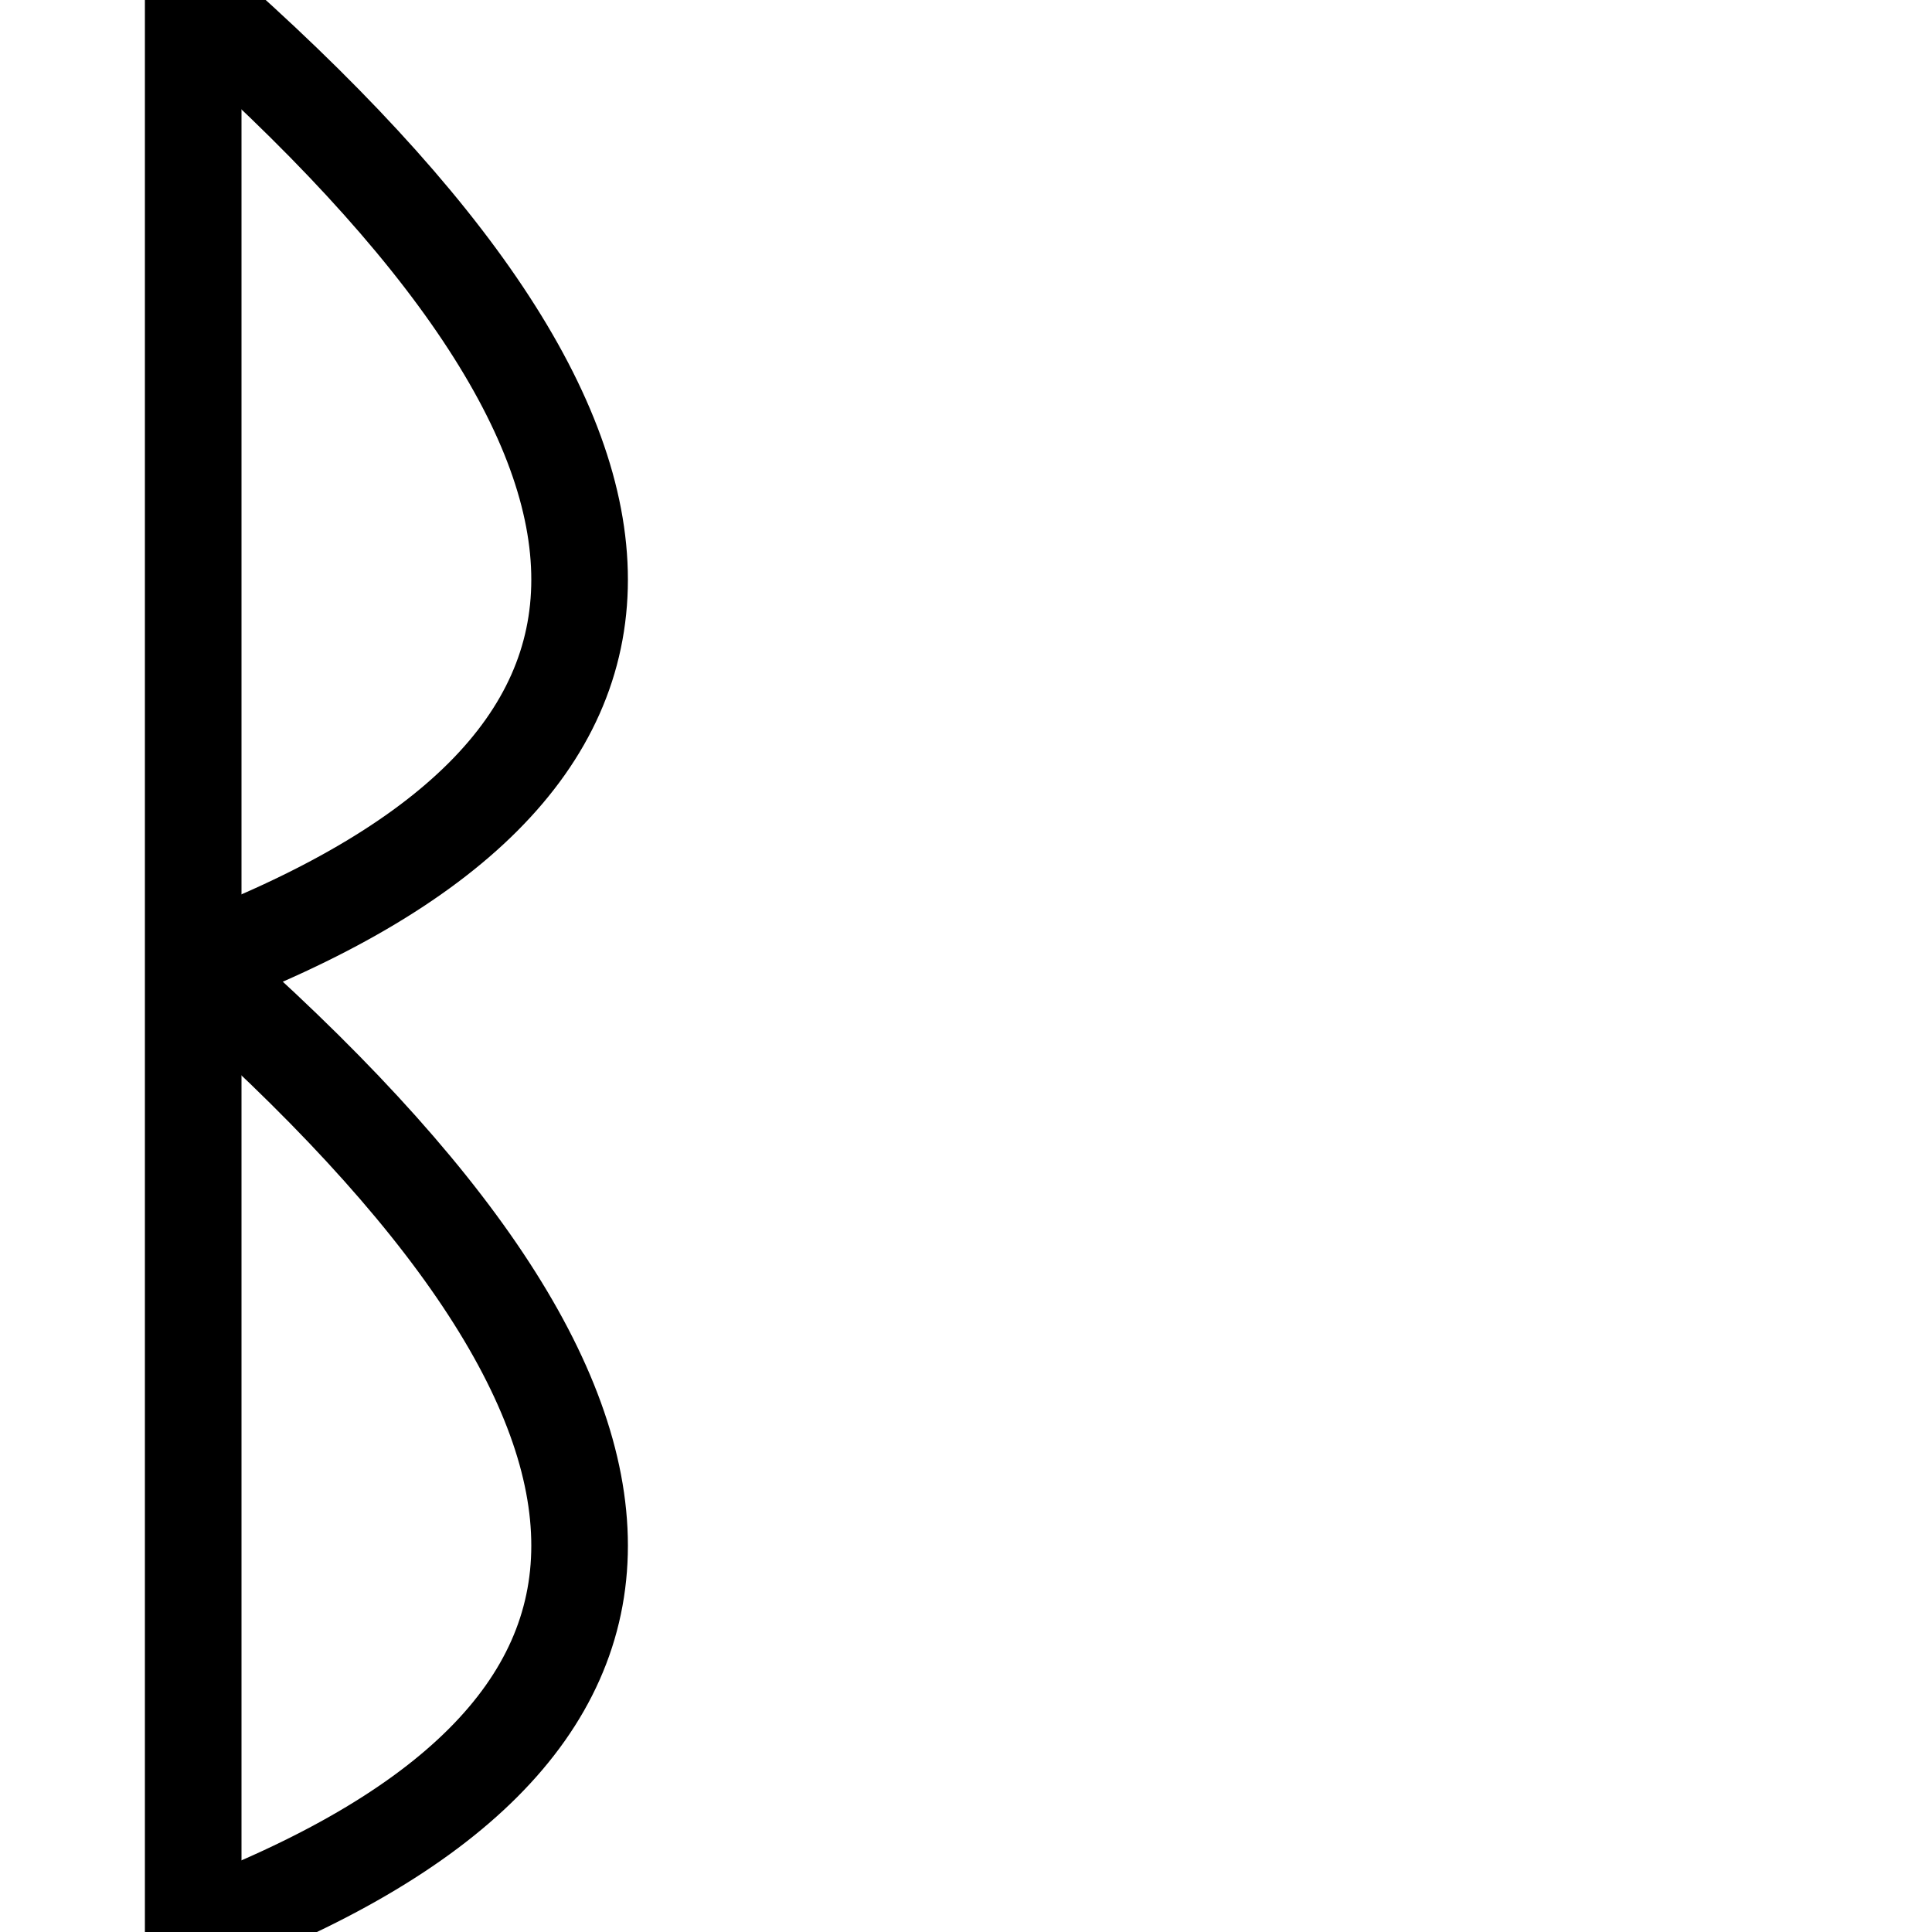 <svg xmlns='http://www.w3.org/2000/svg' viewBox='0 0 20 20'>
<path d='M 2 0 Q 2 20 2 20' stroke='black' fill='none'/>
<path d='M 2 20 Q 10 17 2 10' stroke='black' fill='none'/>
<path d='M 2 10 Q 10 7 2 0' stroke='black' fill='none'/>
</svg>

